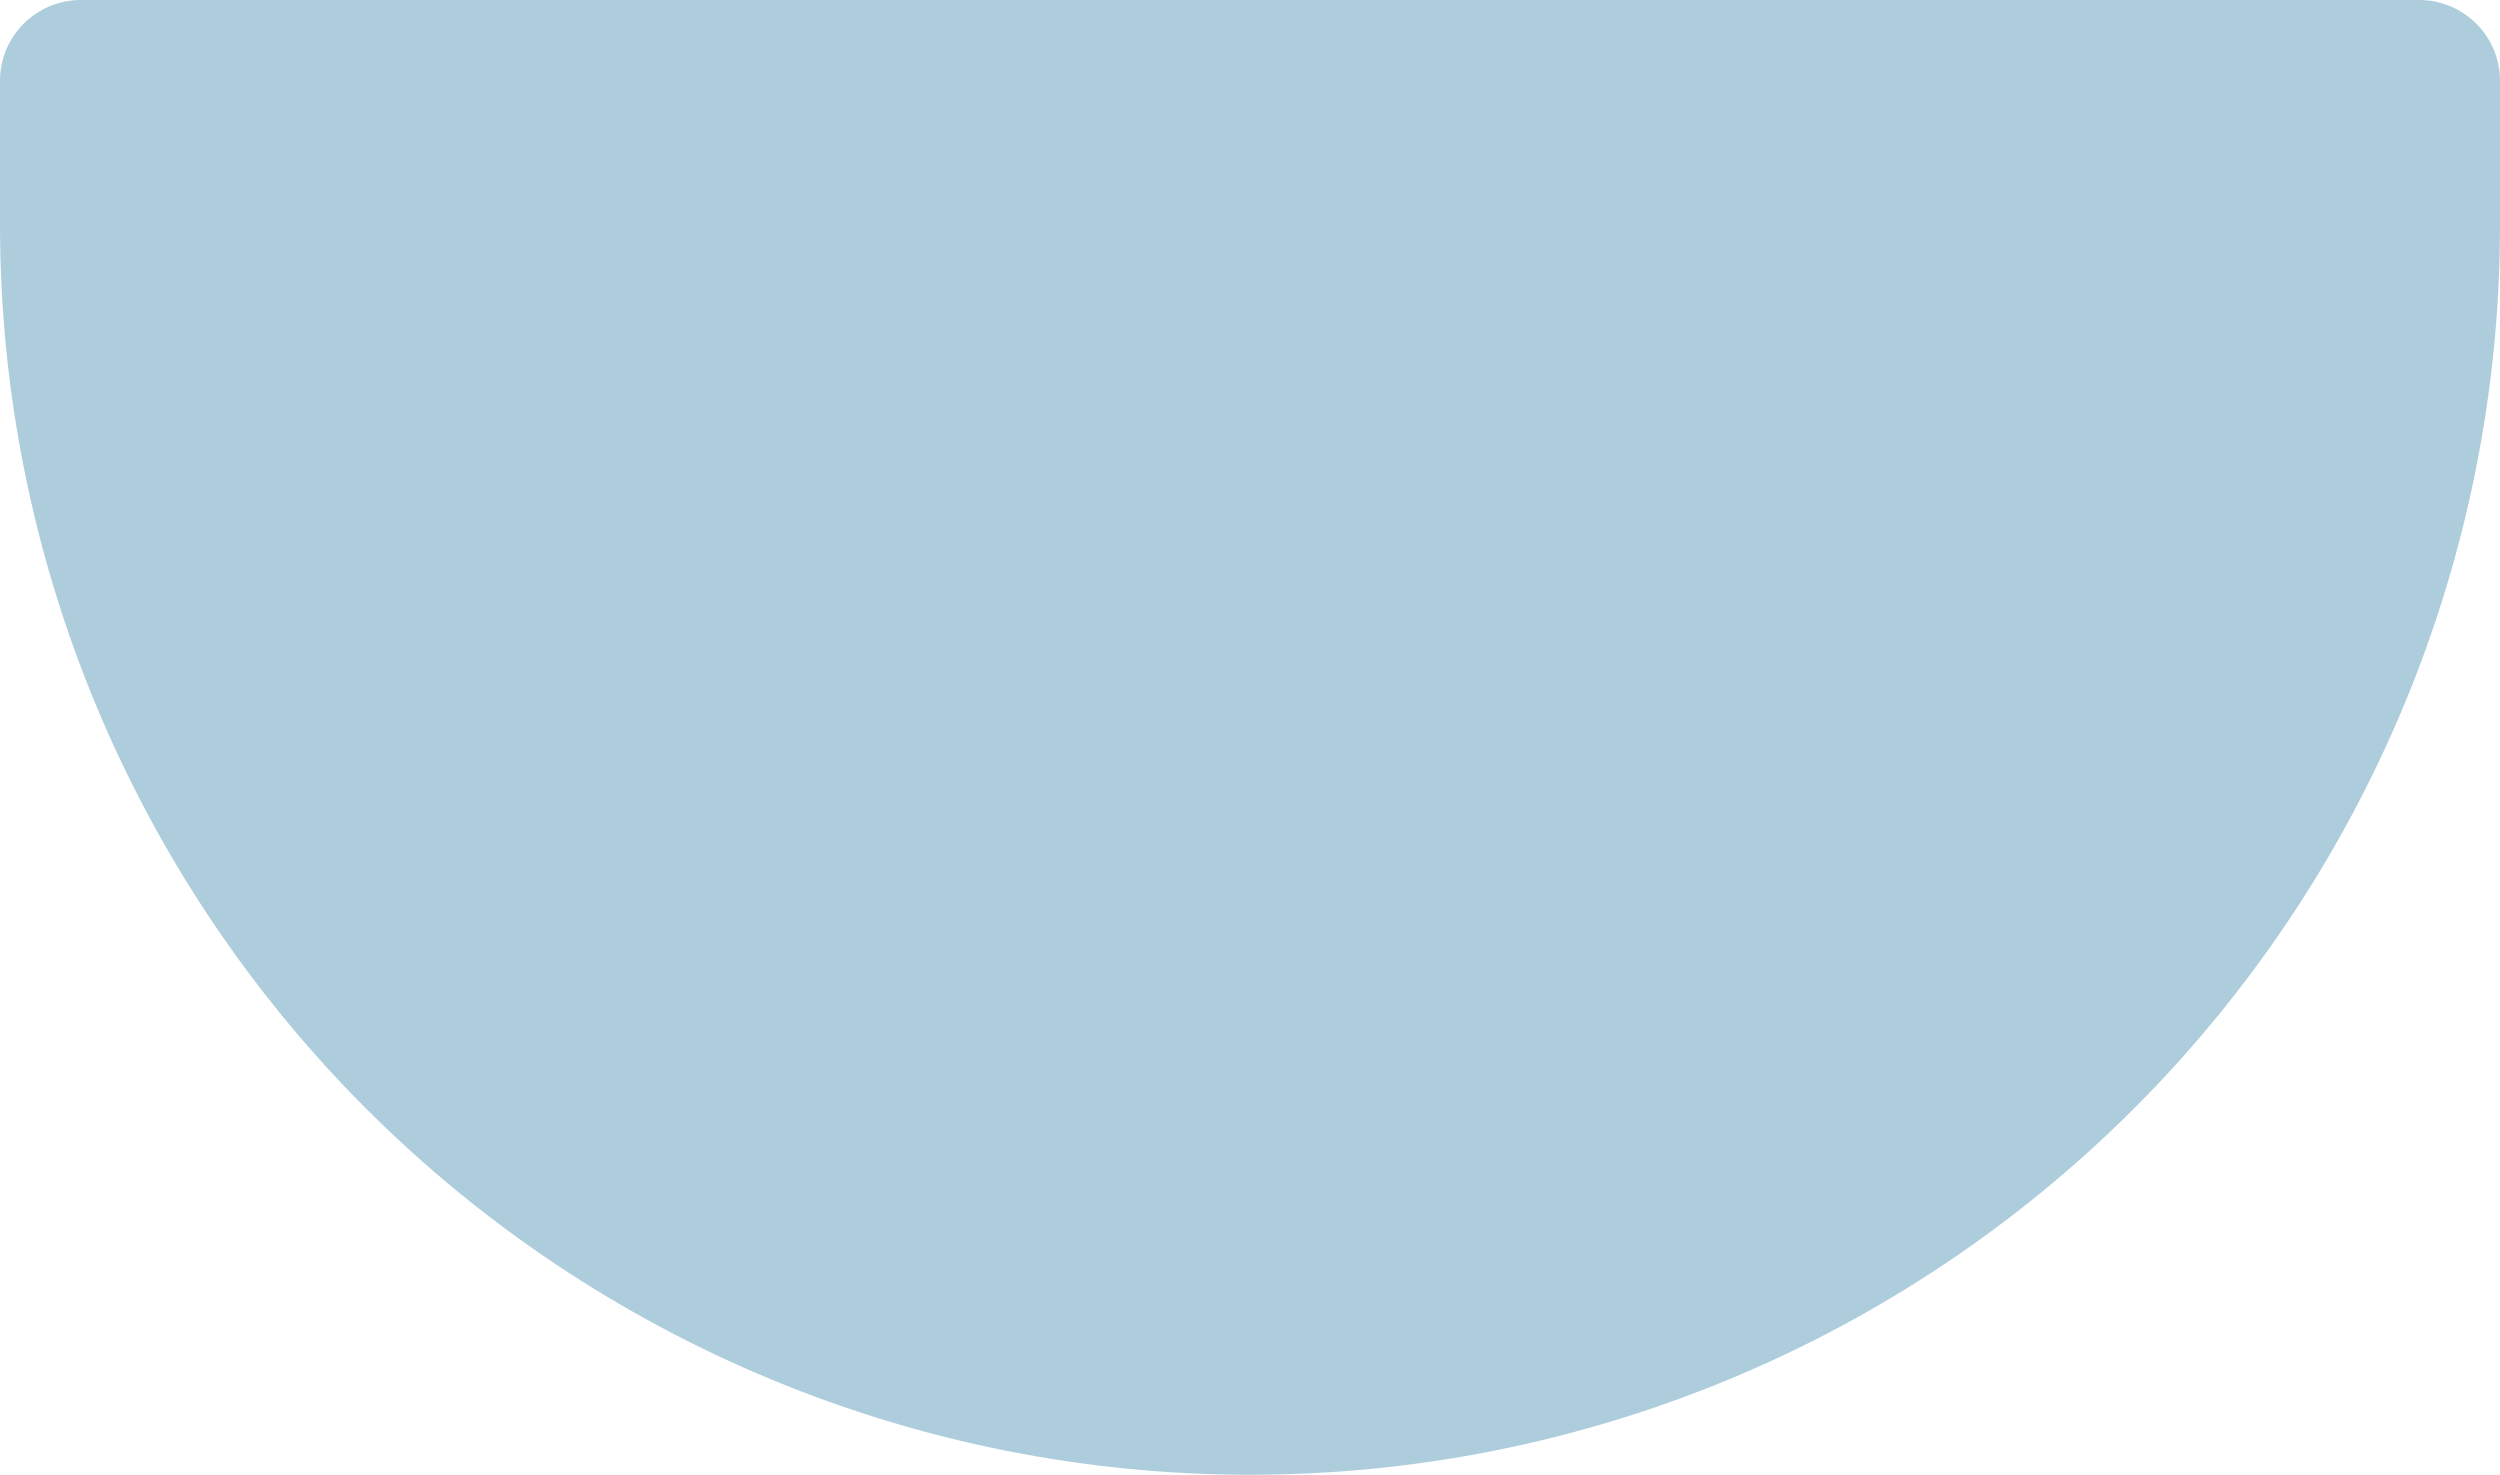 <svg width="317" height="187" viewBox="0 0 317 187" fill="none" xmlns="http://www.w3.org/2000/svg">
<path fill-rule="evenodd" clip-rule="evenodd" d="M0 10.259C0 4.593 4.593 0 10.259 0H306.741C312.407 0 317 4.593 317 10.259V28.5V29C317 29 317 29 317 29C316.999 29 316.999 29 316.999 29C316.934 49.645 312.836 70.079 304.935 89.155C296.97 108.385 285.295 125.858 270.576 140.576C255.858 155.295 238.385 166.97 219.155 174.935C199.925 182.9 179.315 187 158.5 187C137.685 187 117.075 182.9 97.845 174.935C78.615 166.97 61.142 155.295 46.424 140.576C31.706 125.858 20.03 108.385 12.065 89.155C4.164 70.079 0.066 49.645 0.001 29C0.001 29 0.001 29 0 29C0 29 0 29 0 29V28.5V10.259Z" fill="#ADCDDD"/>
</svg>
